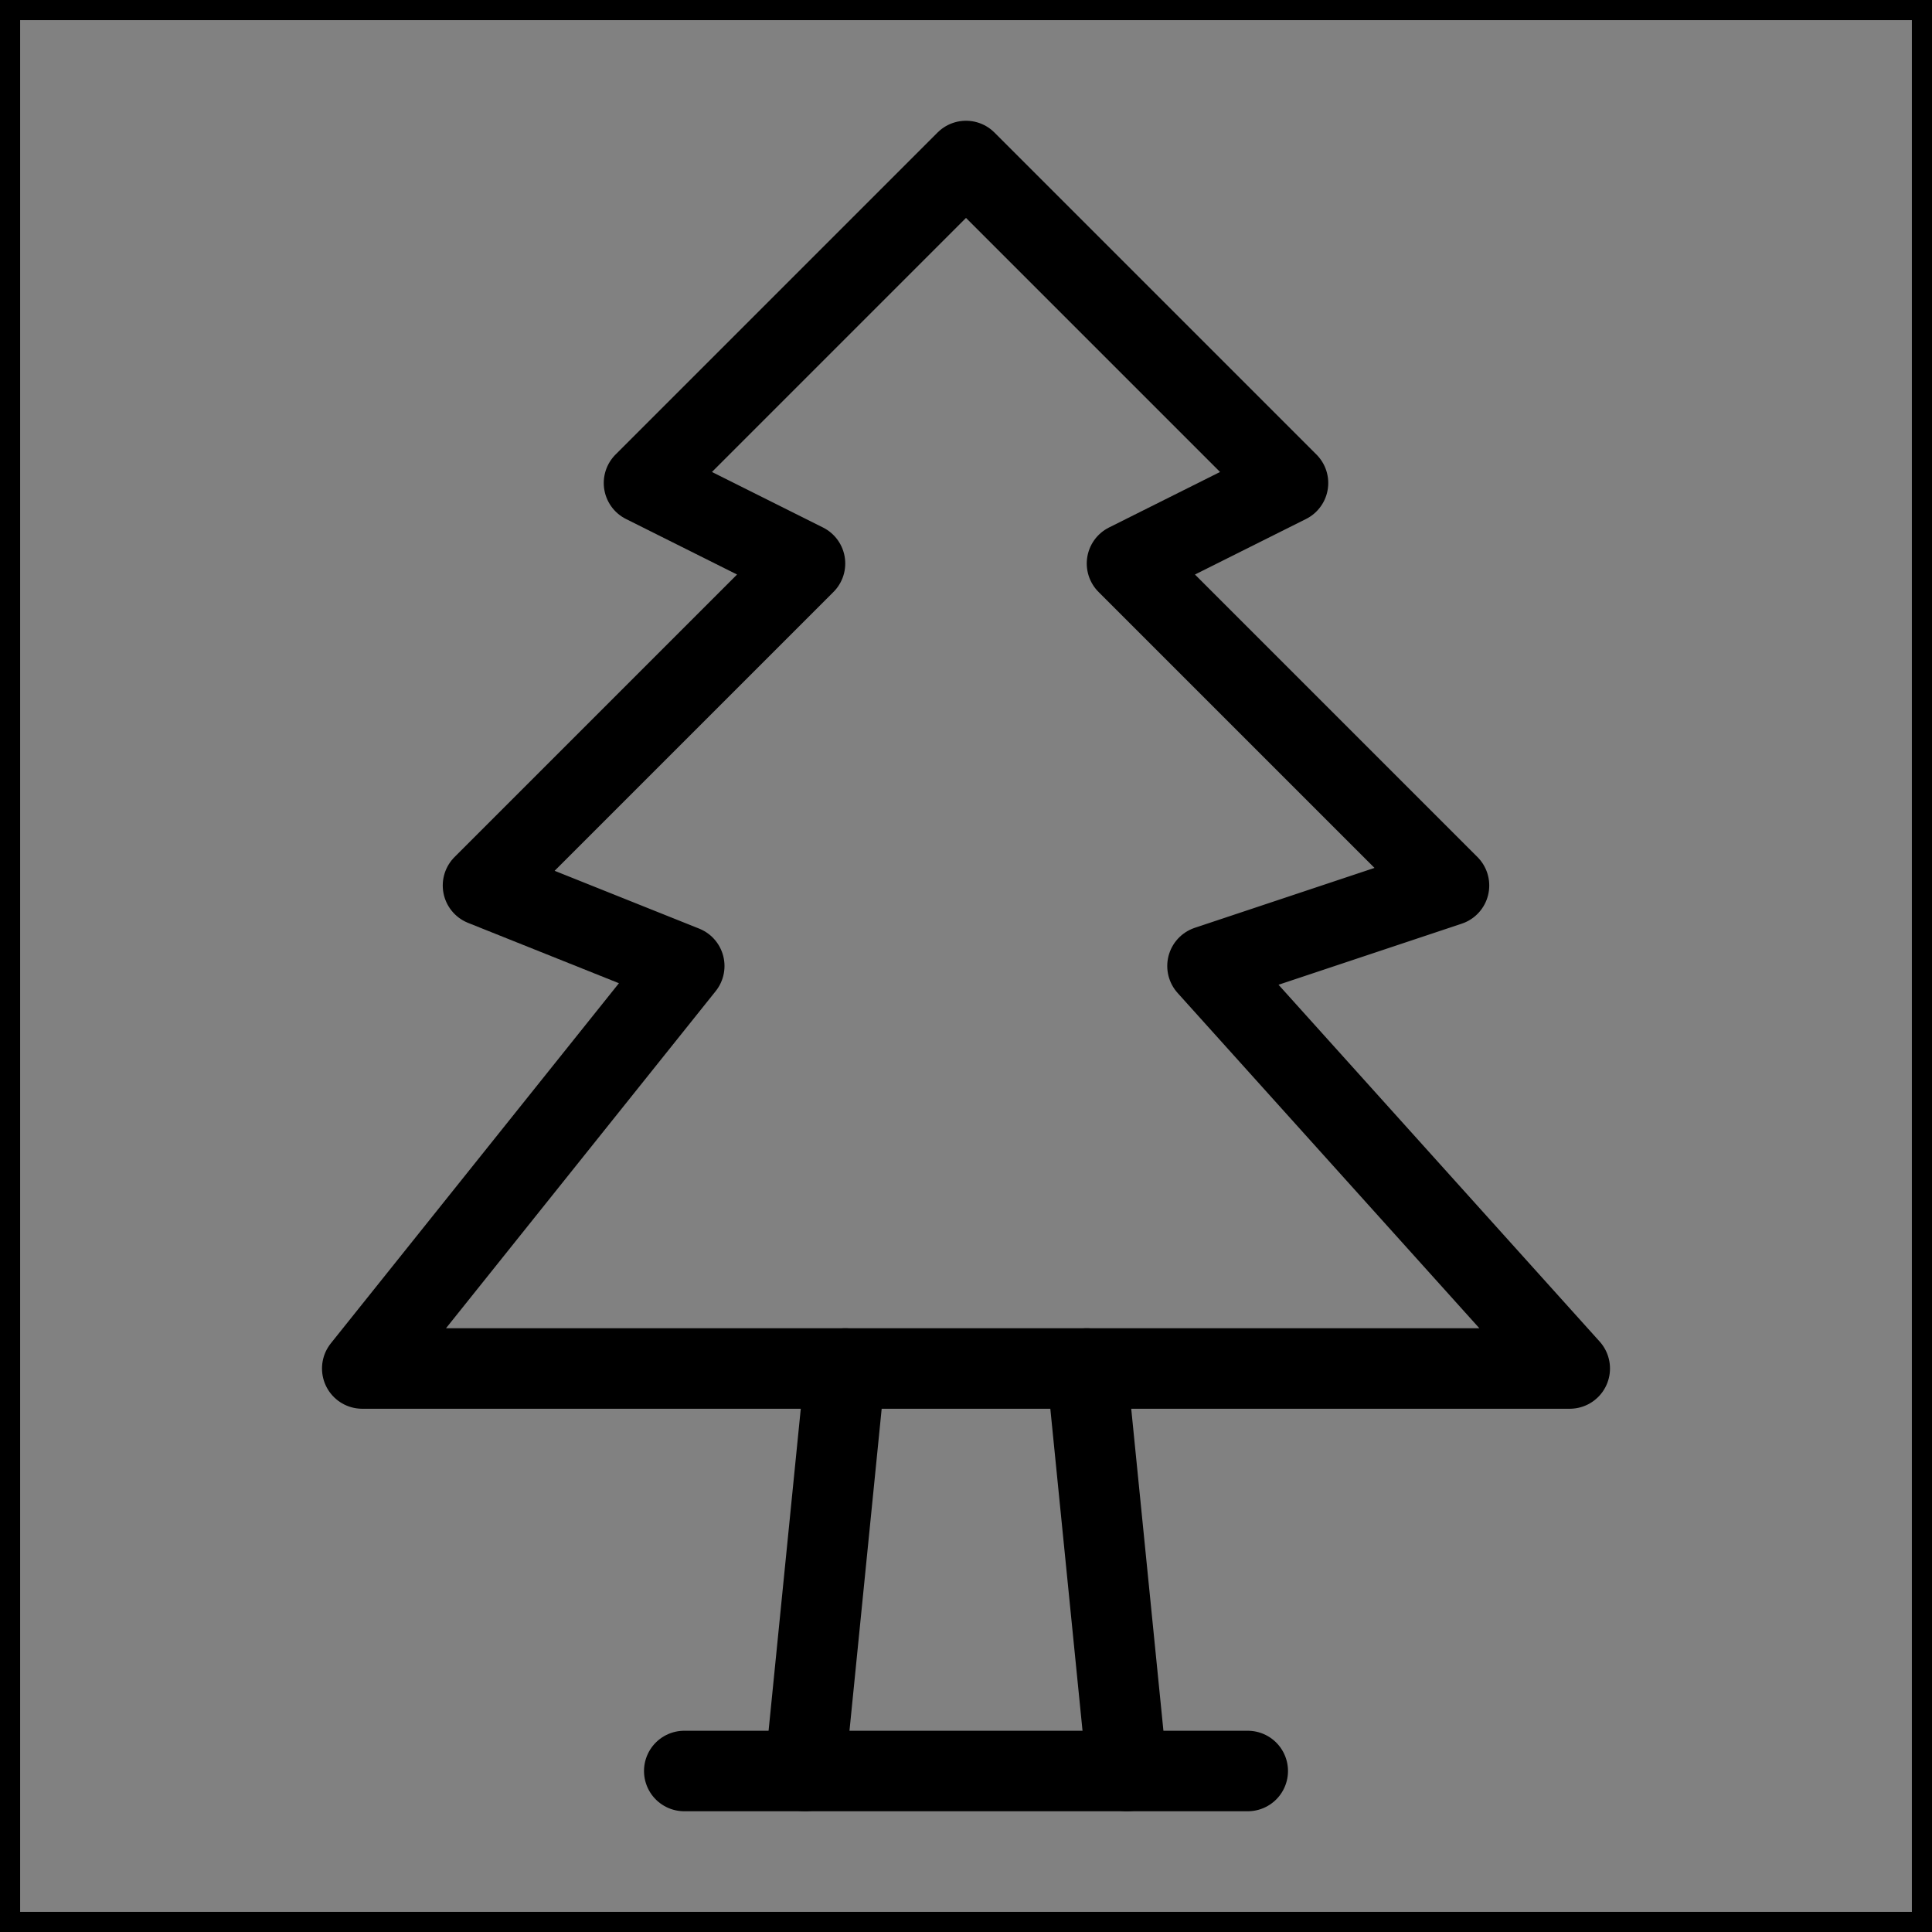 <svg viewBox="0 0 48 48" fill="none" xmlns="http://www.w3.org/2000/svg" stroke="currentColor"><rect x="0" y="0" width="48" height="48" fill="#808080" stroke="none"/><rect width="48" height="48" fill="white" fill-opacity="0.01"/><path d="M20 14L16 12L24 4L32 12L28 14L36 22L30 24L39 34H9L17 24L12 22L20 14Z" fill="none" stroke="currentColor" stroke-width="2" stroke-linecap="round" stroke-linejoin="round"/><path d="M31 44H17" stroke="currentColor" stroke-width="2" stroke-linecap="round" stroke-linejoin="round"/><path d="M21 34L20 44" stroke="currentColor" stroke-width="2" stroke-linecap="round" stroke-linejoin="round"/><path d="M27 34L28 44" stroke="currentColor" stroke-width="2" stroke-linecap="round" stroke-linejoin="round"/></svg>